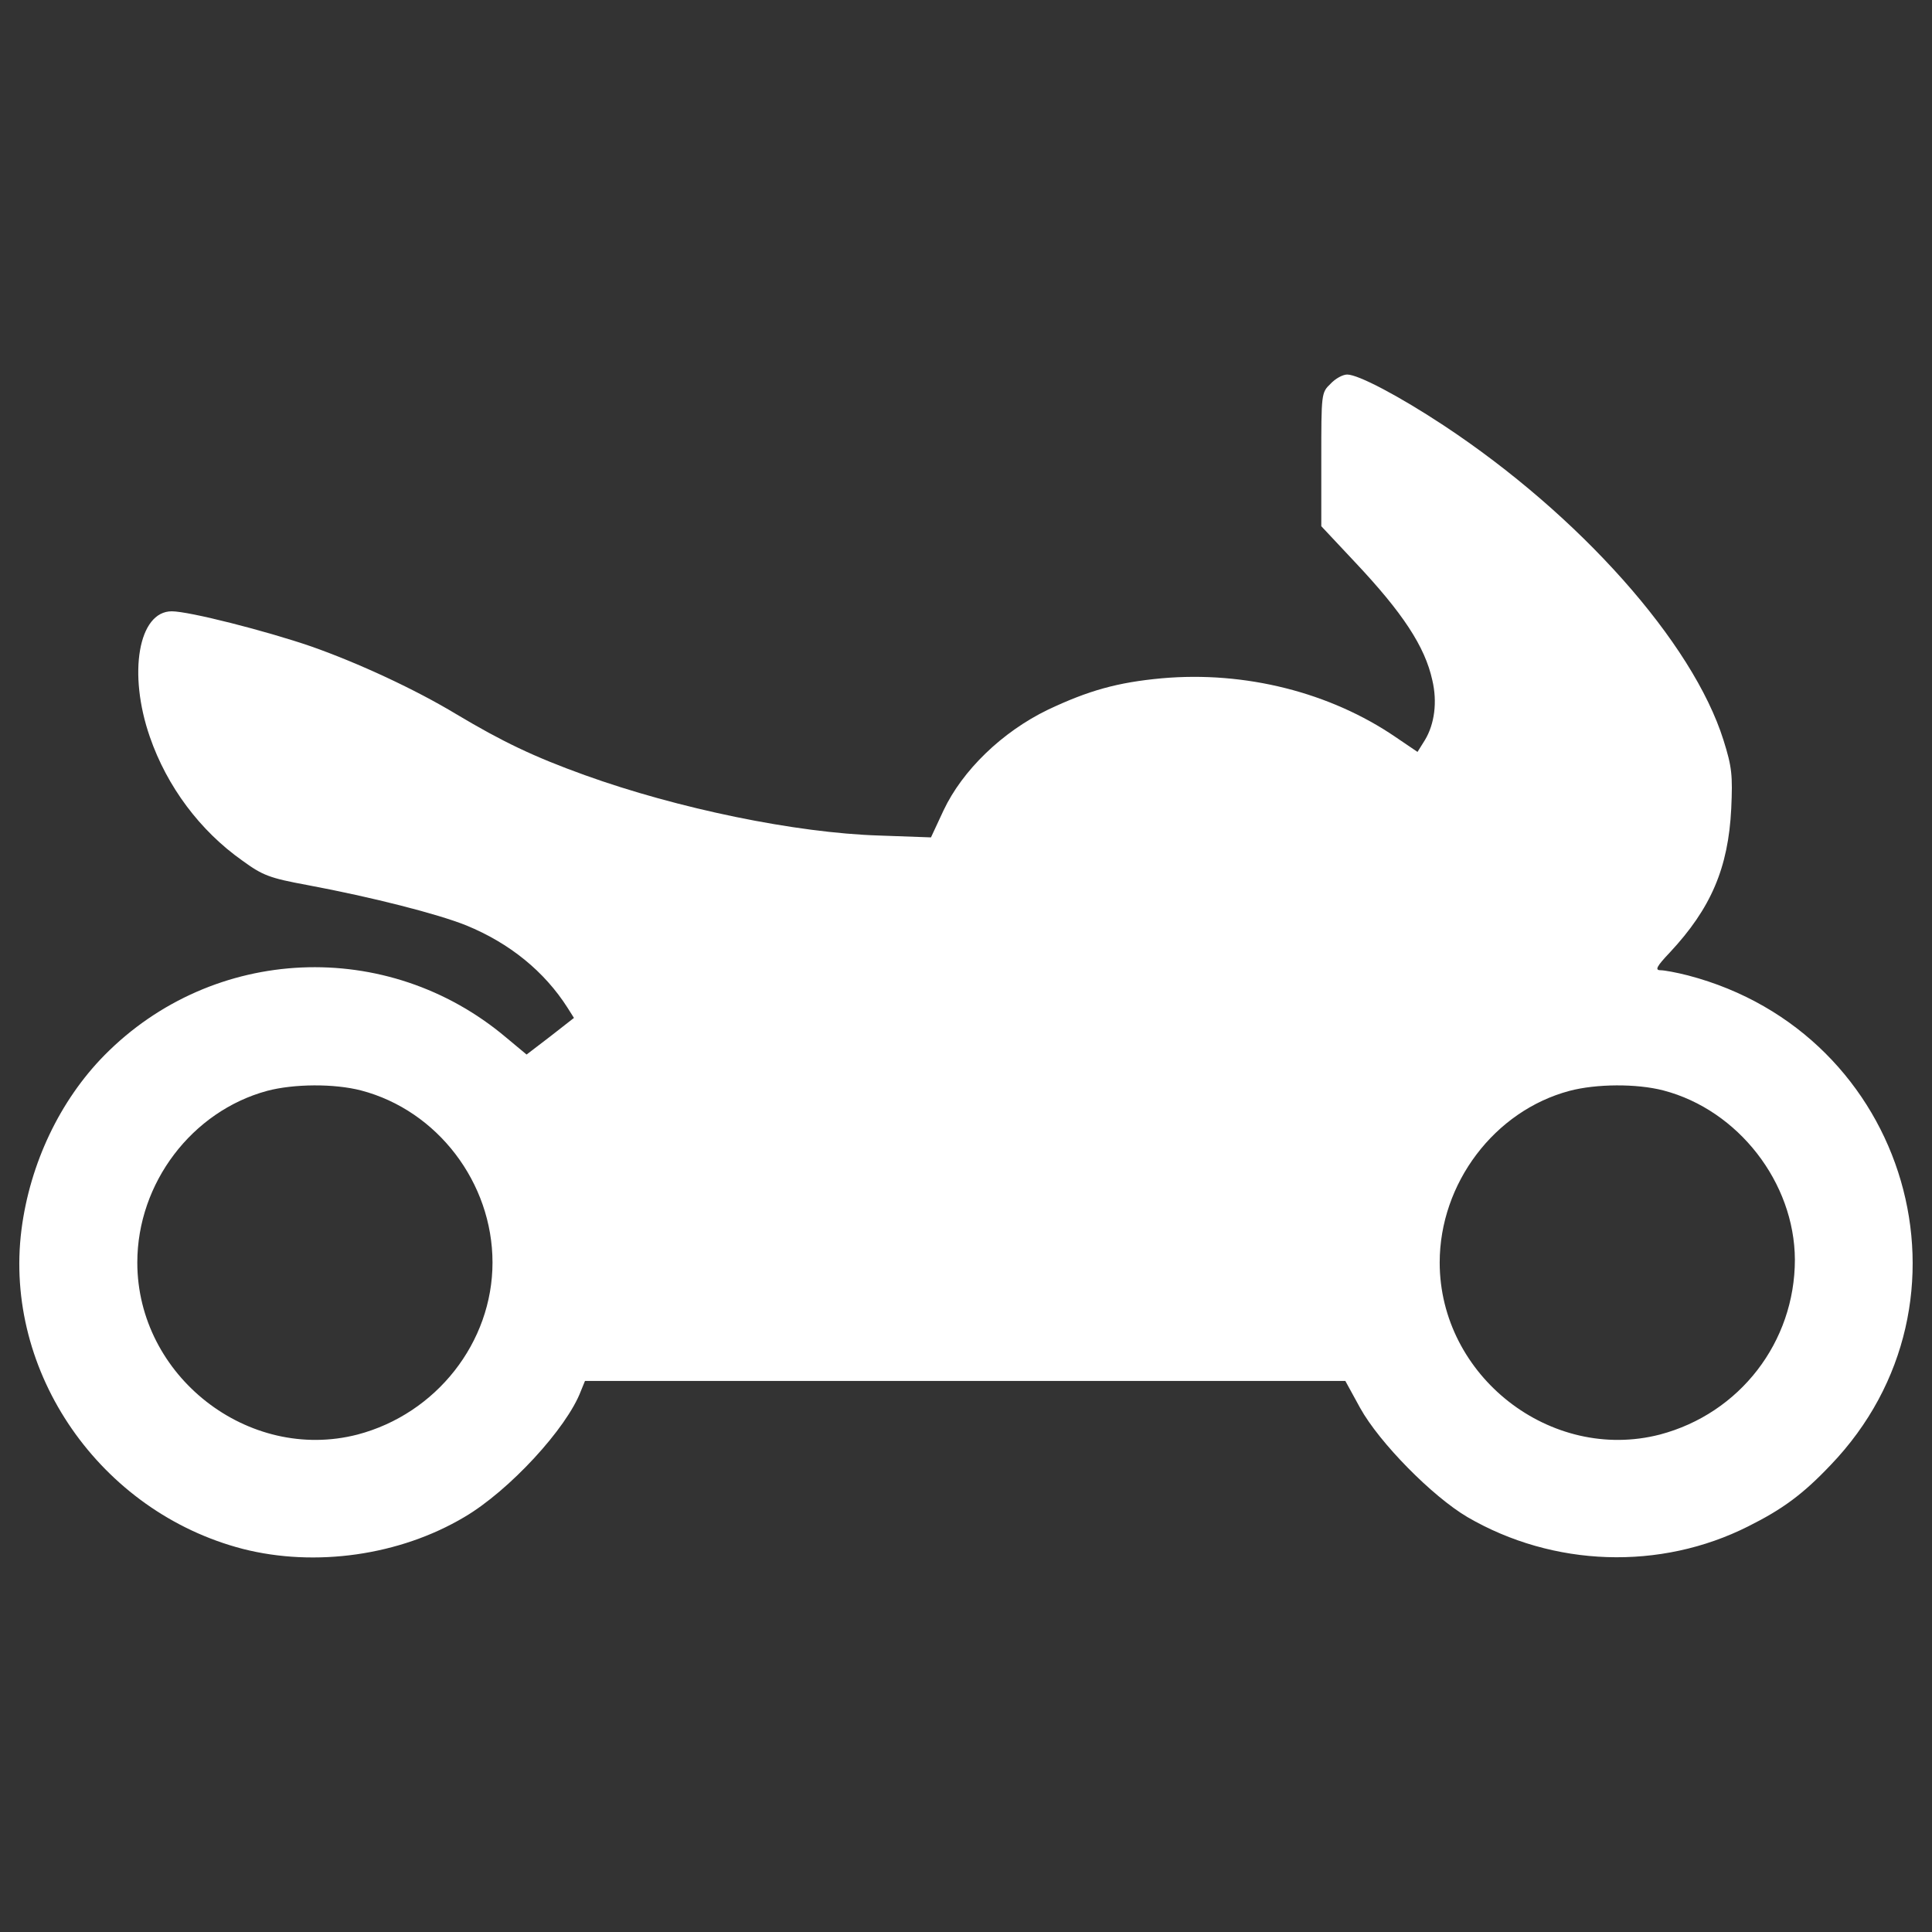 <?xml version="1.0" encoding="utf-8"?>
<!-- Svg Vector Icons : http://www.onlinewebfonts.com/icon -->
<!DOCTYPE svg PUBLIC "-//W3C//DTD SVG 1.1//EN" "http://www.w3.org/Graphics/SVG/1.1/DTD/svg11.dtd">
<svg version="1.1" xmlns="http://www.w3.org/2000/svg" xmlns:xlink="http://www.w3.org/1999/xlink" x="0px" y="0px"
  viewBox="0 0 1000 1000" enable-background="new 0 0 1000 1000" xml:space="preserve" fill="#FFF">
  <rect x="0" y="0" width="1000" height="1000" fill="#333333" stroke="none"/>
  <g>
    <g transform="translate(0,511) scale(0.1,-0.1)">
      <path
        d="M6886.9,3123.6c-47.9-46-47.9-49.8-47.9-392.6v-344.7l174.3-185.8c247.1-262.4,362-436.6,400.3-610.9c26.8-113,11.5-227.9-38.3-310.2l-38.3-61.3l-113,76.6c-339,231.7-779.4,342.8-1210.3,304.5c-229.8-21.1-379.2-63.2-589.9-162.8c-237.5-114.9-442.4-314.1-540-520.9l-65.1-139.8l-268.1,9.6c-432.8,13.4-1043.7,139.8-1522.5,312.2c-266.2,95.8-429,174.3-666.4,316c-212.6,128.3-505.6,264.3-750.7,350.5c-233.6,80.4-632,181.9-722,181.9c-172.4,0-227.9-321.7-113-651.1c88.1-254.7,258.5-484.5,478.8-639.6c105.3-76.6,139.8-90,337.1-126.4c337.1-63.2,674.1-149.4,821.6-208.7c224.1-91.9,404.1-237.5,524.7-427.1l32.6-51.7l-122.6-95.8l-122.6-93.8L2620-260.4c-614.7,519-1516.8,478.8-2079.8-91.9c-229.8-233.6-384.9-559.2-429-902c-93.8-739.2,407.9-1461.2,1145.2-1652.7c375.4-95.8,812-34.5,1147.1,164.7c231.7,136,530.5,459.6,603.3,653l21.1,51.7h1966.8h1968.7l76.6-139.8c99.6-180,373.4-457.7,555.4-565c444.3-258.5,997.8-277.7,1453.6-47.9c176.2,88.1,281.5,164.7,425.1,316c812,844.6,406,2236.8-737.3,2535.6c-59.4,15.3-122.6,26.8-141.7,26.8c-30.7,0-21.1,19.2,47.9,91.9c212.6,227.9,302.6,436.6,317.9,745c7.7,172.4,3.8,214.5-40.2,354.3c-159,505.6-745,1164.4-1449.7,1629.7c-229.8,151.3-440.5,262.4-497.9,262.4C6950.1,3171.4,6911.8,3150.4,6886.9,3123.6z M1869.3-534.3c394.5-103.4,679.9-476.9,679.9-890.5s-291.1-783.3-699-890.5c-565-145.5-1139.5,302.6-1139.5,890.5c0,411.7,283.4,783.3,672.2,888.6C1520.8-499.8,1729.5-497.9,1869.3-534.3z M8610.4-534.3c386.9-101.5,678-476.9,679.9-875.2c0-427.1-285.4-796.7-699-905.8c-565-145.5-1139.5,302.6-1139.5,890.5c0,409.8,283.4,785.2,672.2,888.6C8261.9-499.8,8470.7-497.9,8610.4-534.3z" />
    </g>
  </g>
</svg>